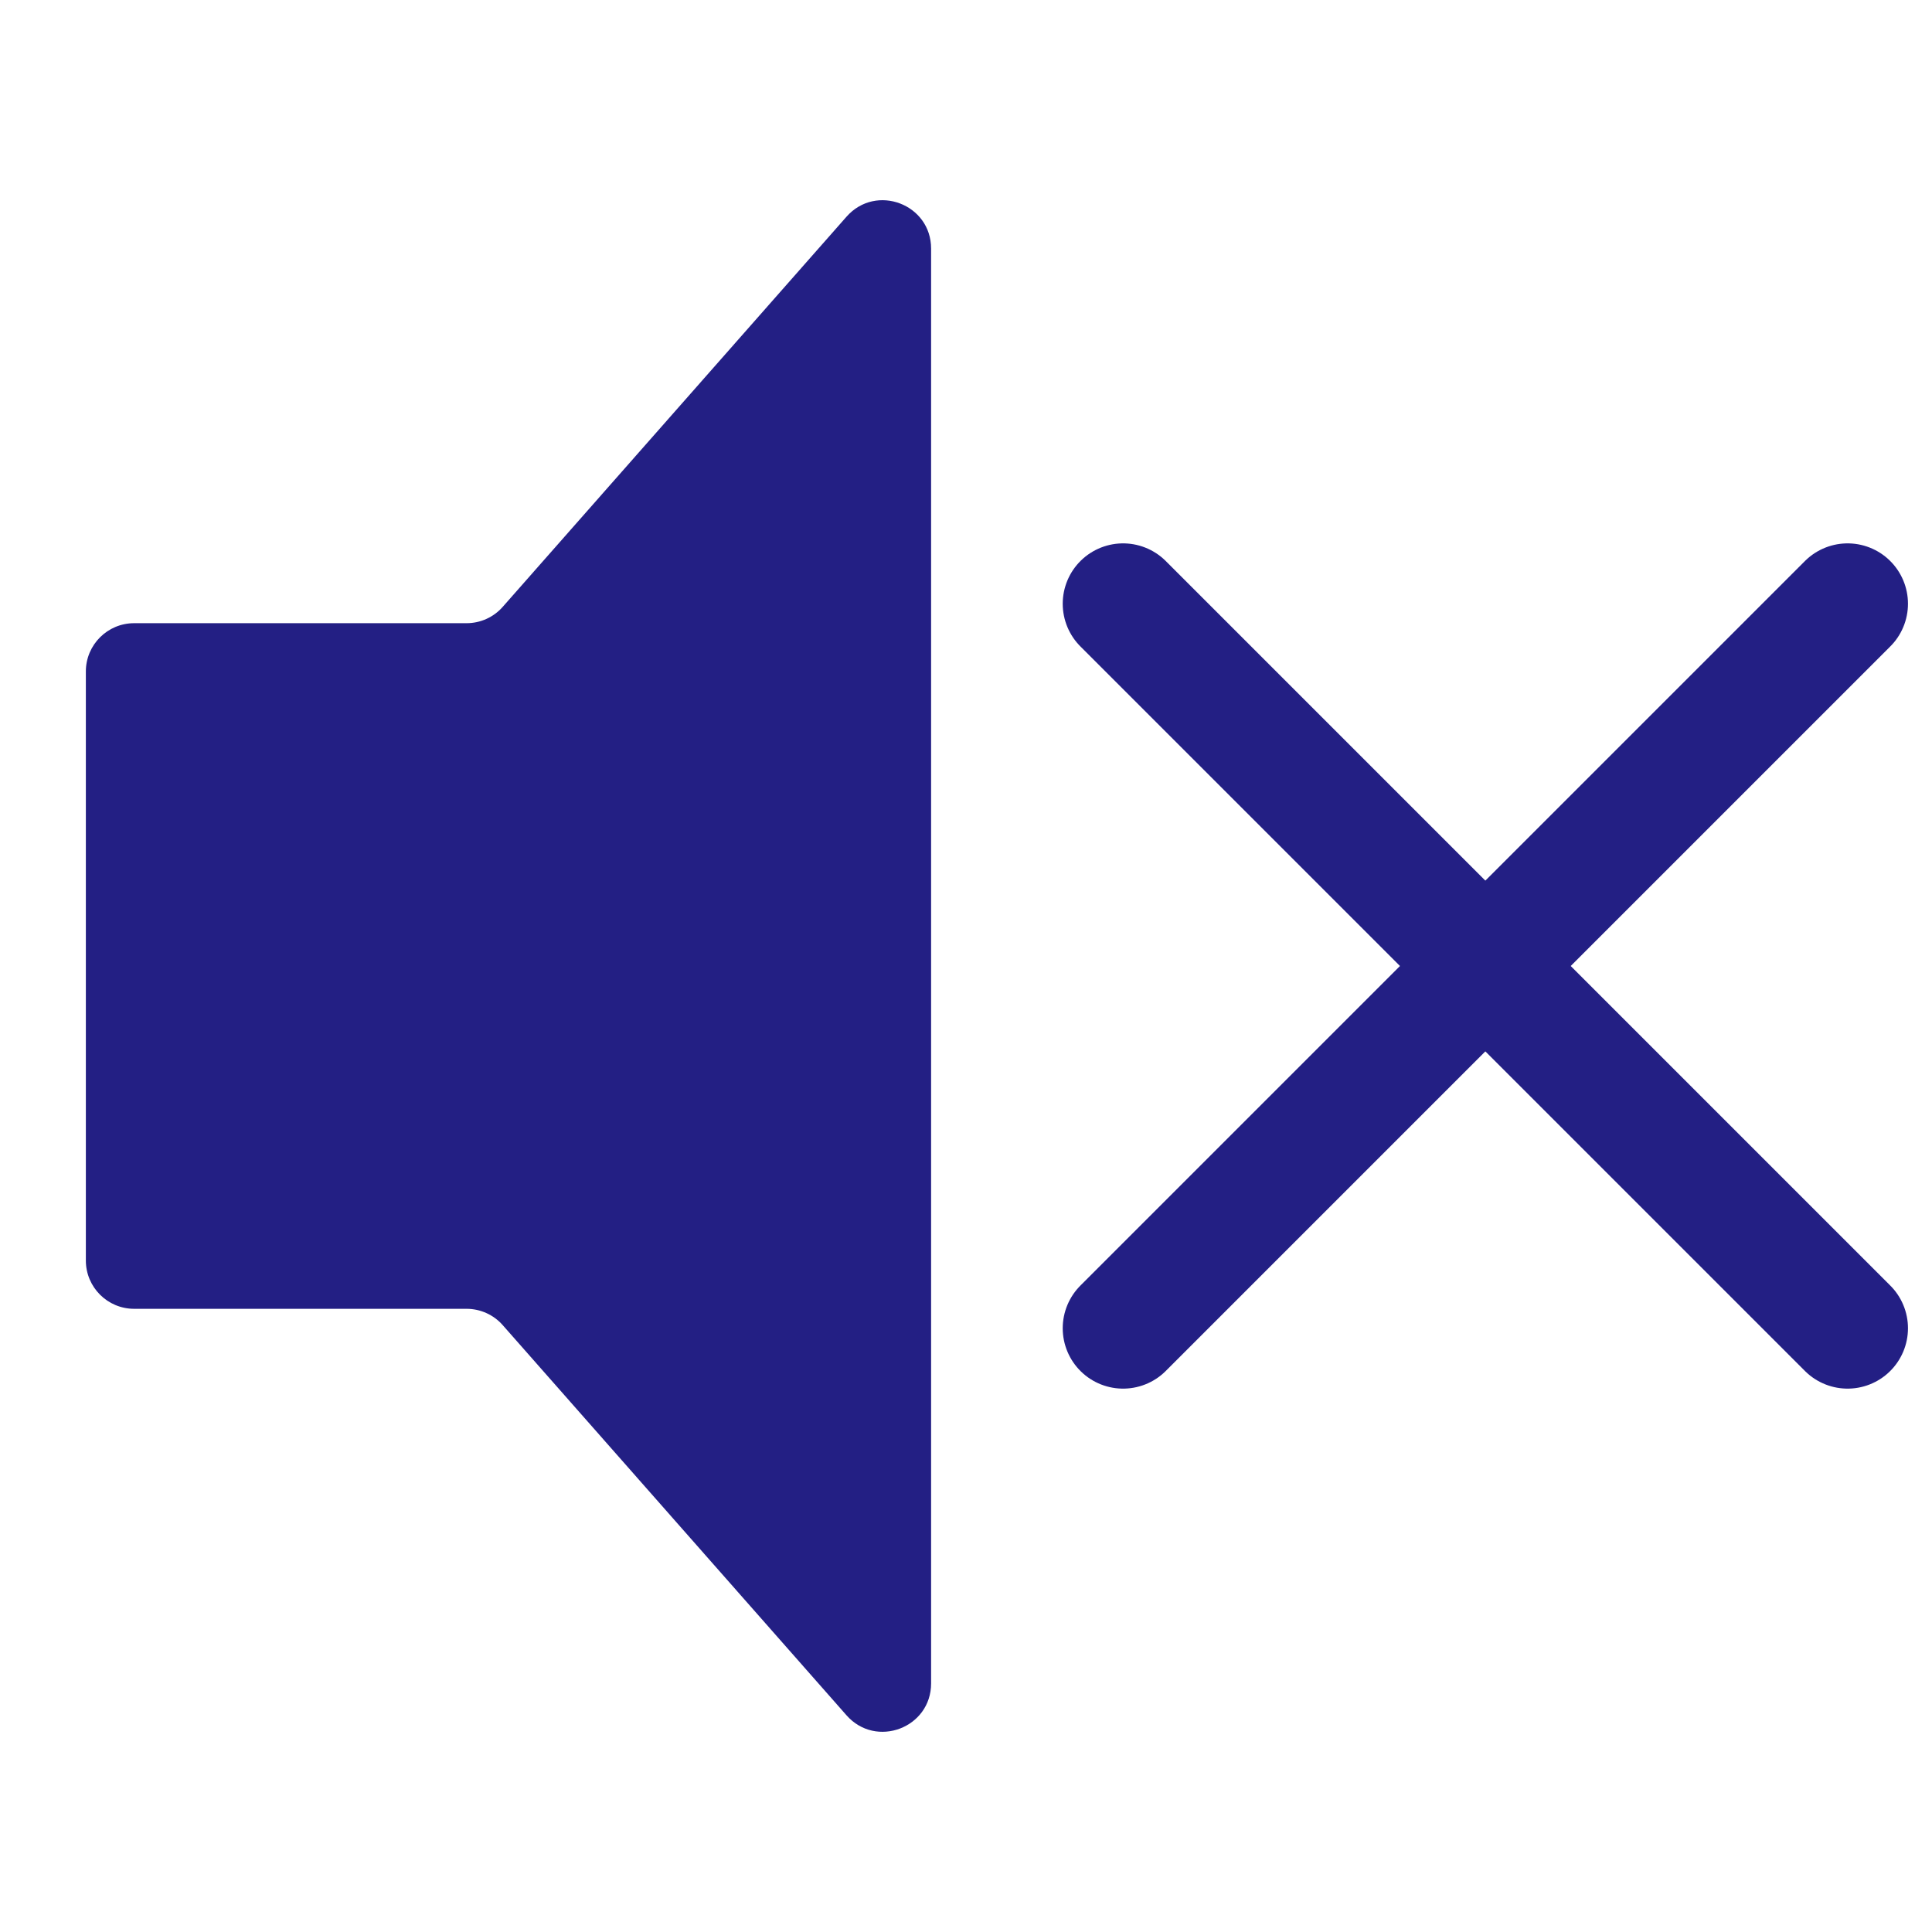 <svg width="16" height="16" viewBox="0 0 16 16" fill="none" xmlns="http://www.w3.org/2000/svg">
<path d="M0.711 5.561C0.711 5.34 0.89 5.161 1.111 5.161H3.864C3.978 5.161 4.088 5.112 4.164 5.025L7.011 1.794C7.255 1.518 7.711 1.69 7.711 2.059V13.941C7.711 14.31 7.255 14.482 7.011 14.206L4.164 10.975C4.088 10.888 3.978 10.839 3.864 10.839H1.111C0.89 10.839 0.711 10.66 0.711 10.439V5.561Z" fill="#231F84"/>
<path d="M9.301 5L15.301 11" stroke="#231F84" stroke-linecap="round"/>
<path d="M15.301 5L9.301 11" stroke="#231F84" stroke-linecap="round"/>
</svg>
